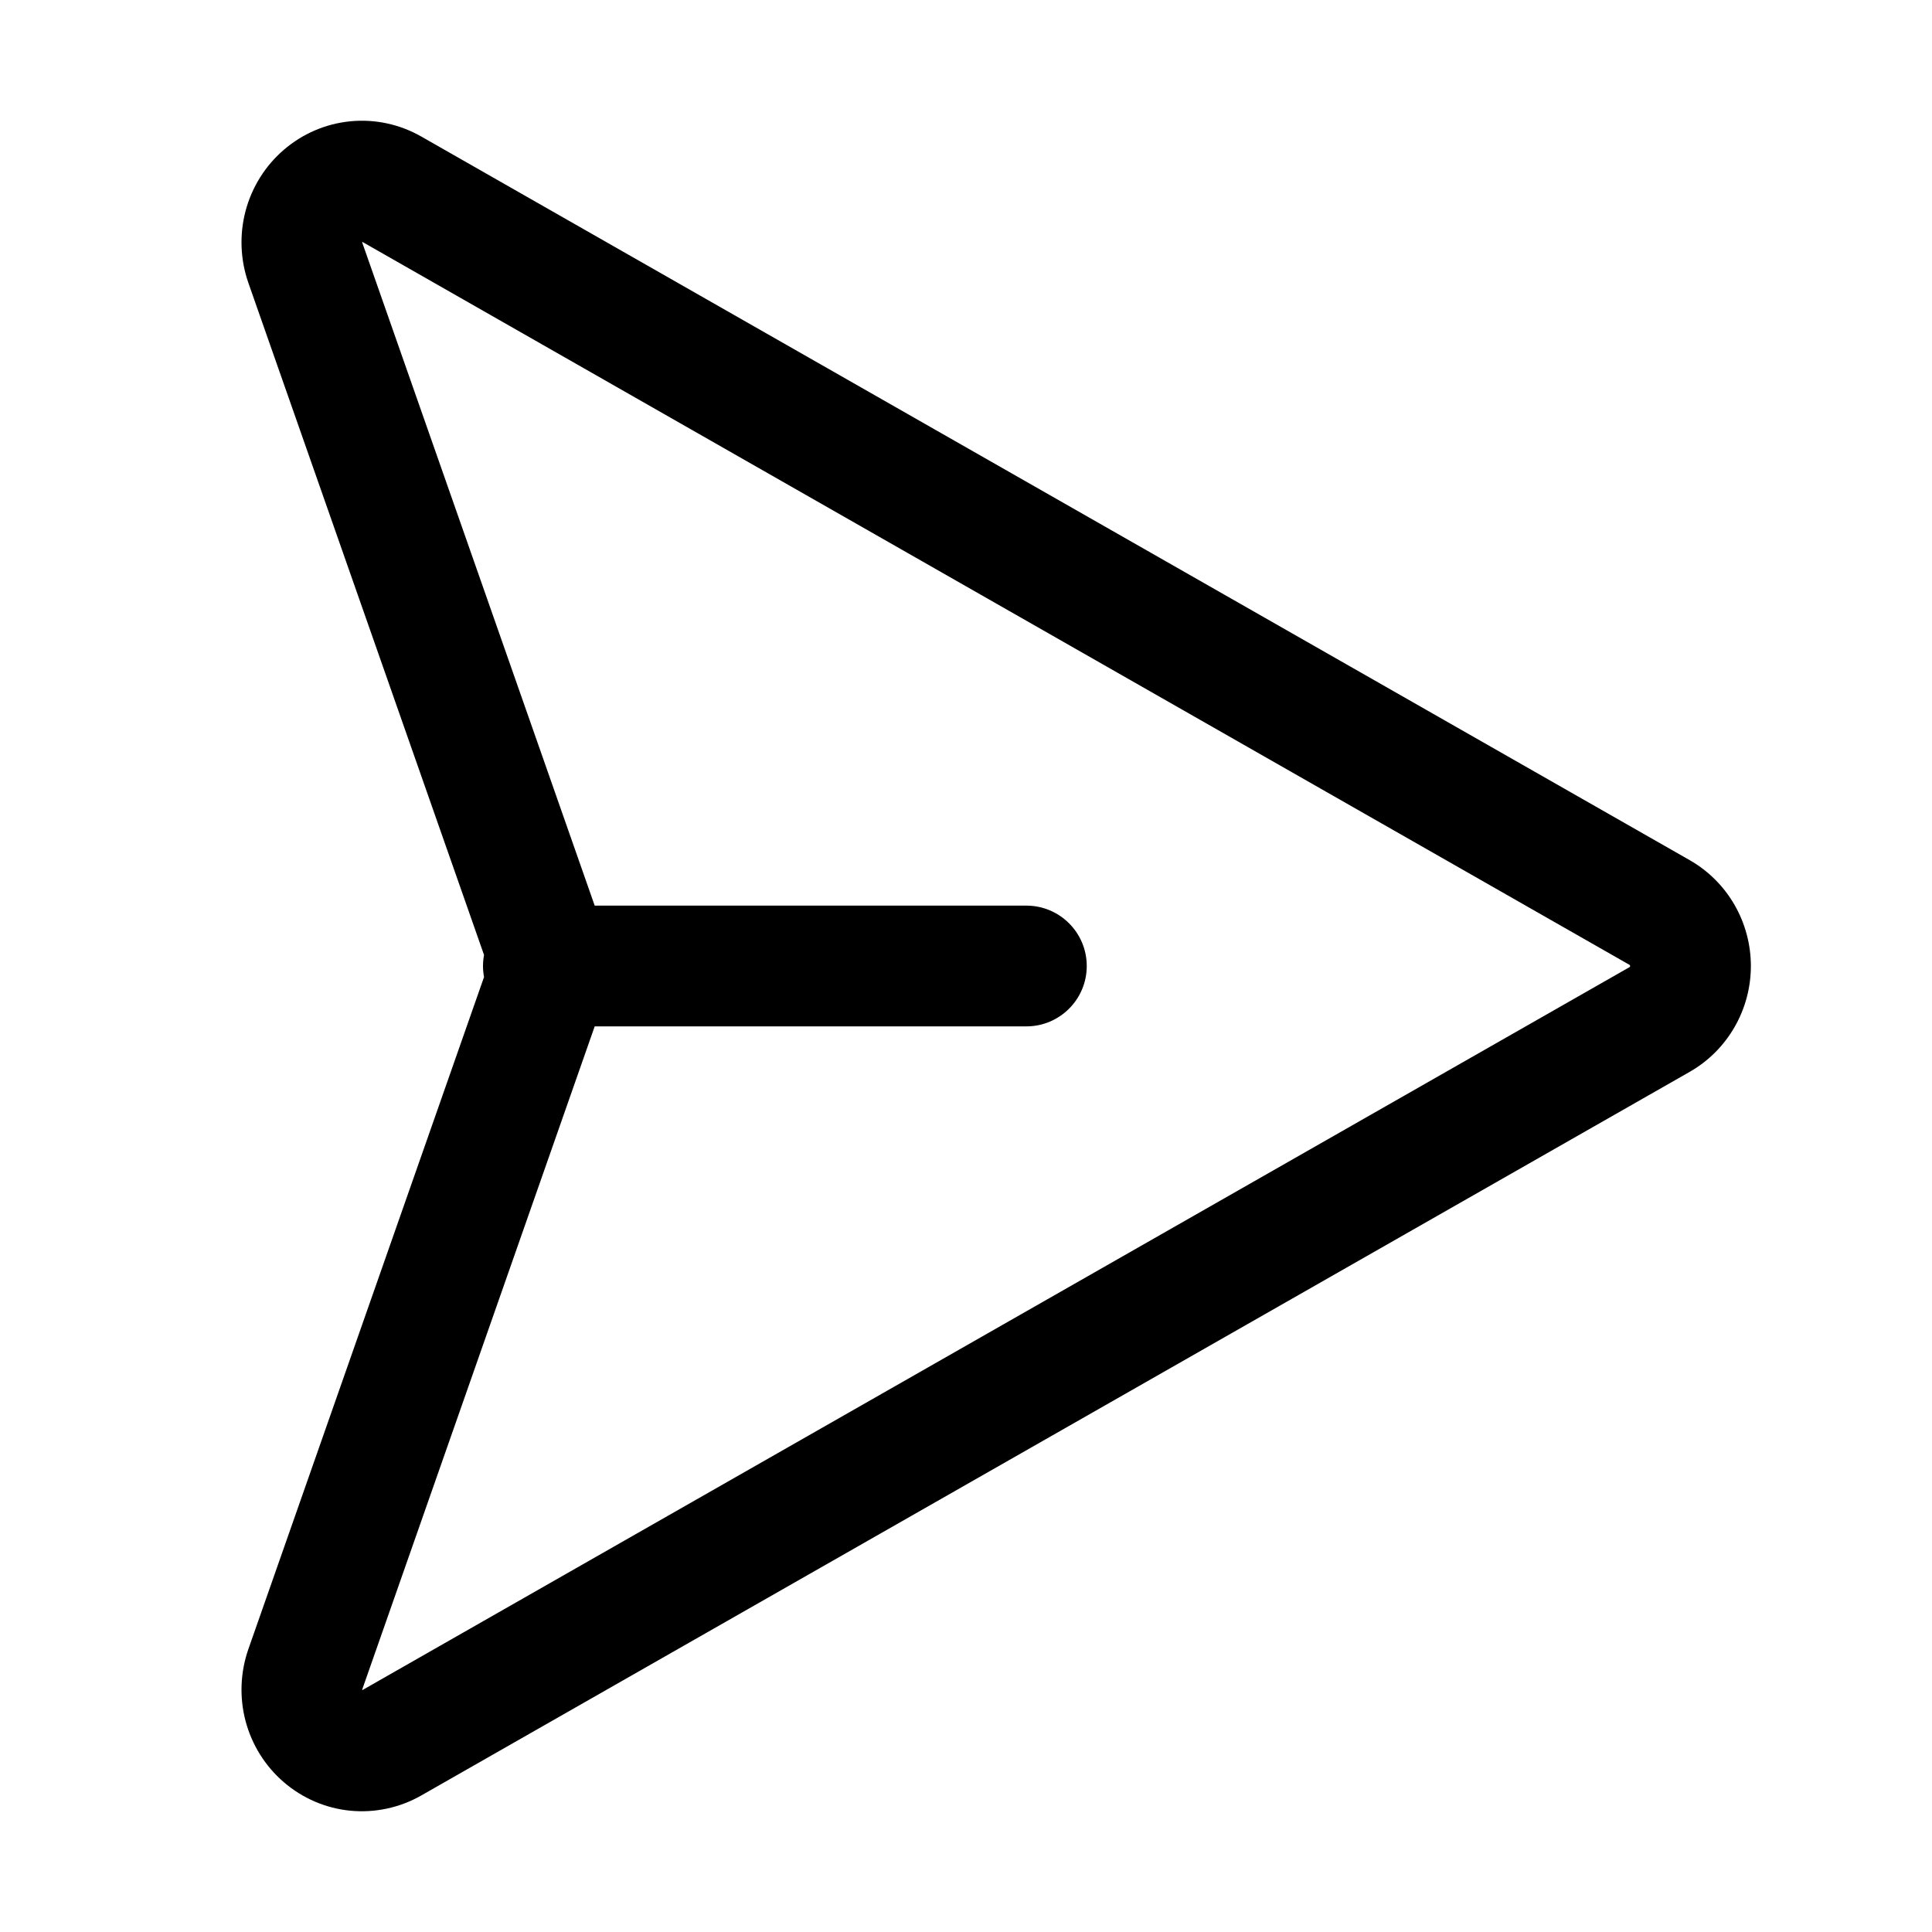 <svg width="32" height="32" viewBox="0 0 32 32" fill="none" xmlns="http://www.w3.org/2000/svg">
<path fill-rule="evenodd" clip-rule="evenodd" d="M6.977 2.261C6.621 2.058 6.211 1.969 5.803 2.009C5.394 2.049 5.01 2.215 4.7 2.482C4.391 2.748 4.171 3.102 4.067 3.495C3.964 3.887 3.98 4.302 4.114 4.686L8.017 15.817C8.006 15.877 8 15.938 8 16C8 16.062 8.006 16.123 8.017 16.183L4.114 27.314C3.98 27.698 3.964 28.113 4.067 28.505C4.171 28.898 4.391 29.252 4.7 29.518C5.01 29.785 5.394 29.951 5.803 29.991C6.211 30.03 6.621 29.942 6.977 29.739L27.987 17.753C28.297 17.576 28.553 17.319 28.73 17.011C28.907 16.703 29 16.354 29 16C29 15.646 28.907 15.297 28.73 14.989C28.553 14.681 28.297 14.424 27.987 14.247L6.977 2.261ZM17 17H9.85L6.002 27.976C6 27.981 5.999 27.988 6.001 27.994L26.995 16.016C26.995 16.016 26.995 16.016 26.996 16.015C26.996 16.015 26.996 16.015 26.997 16.014C26.998 16.011 27 16.006 27 16C27 15.994 26.998 15.989 26.997 15.986C26.996 15.985 26.995 15.984 26.995 15.984L6.001 4.006C5.999 4.012 6 4.019 6.002 4.024L9.85 15H17C17.552 15 18 15.448 18 16C18 16.552 17.552 17 17 17Z" fill="black"/>
</svg>
